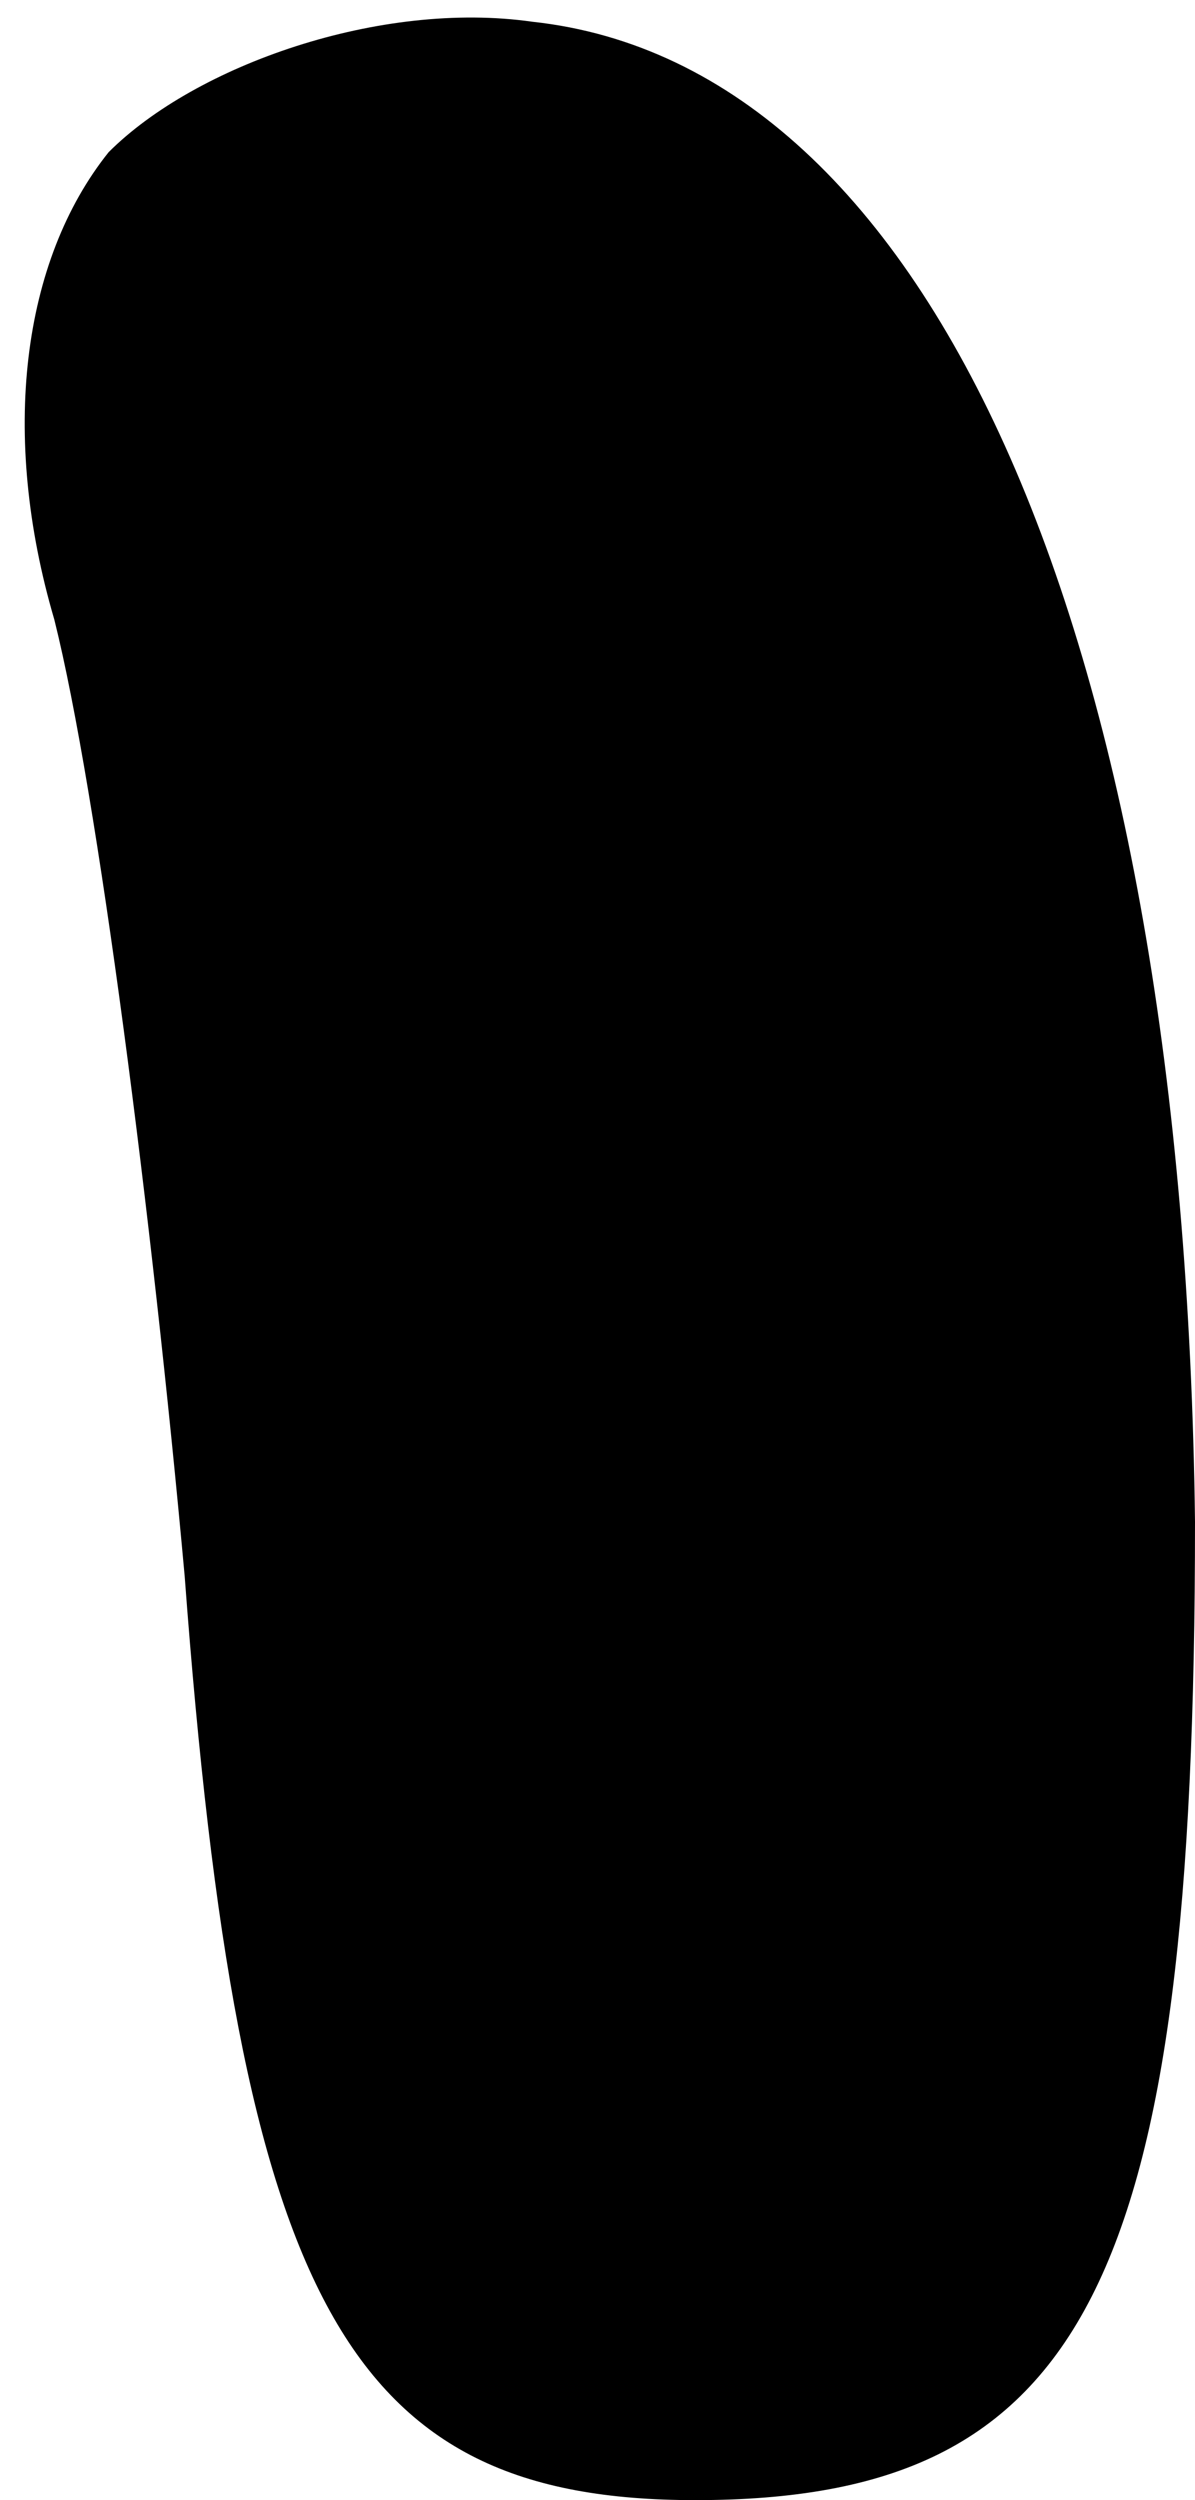 <?xml version="1.0" standalone="no"?>
<!DOCTYPE svg PUBLIC "-//W3C//DTD SVG 20010904//EN"
 "http://www.w3.org/TR/2001/REC-SVG-20010904/DTD/svg10.dtd">
<svg version="1.0" xmlns="http://www.w3.org/2000/svg"
 width="11pt" height="23pt" viewBox="0 0 11 23"
 preserveAspectRatio="xMidYMid meet">
<g transform="translate(0,23) scale(0.1,-0.1)"
fill="#000000" stroke="none">
<path fill="#000000" stroke="none" d="M10 216 c-8 -10 -10 -26 -5 -43 4 -16
9 -55 12 -88 5 -67 15 -85 47 -85 36 0 46 20 46 90 -1 81 -24 134 -61 138 -14
2 -31 -4 -39 -12z"/>
</g>
</svg>
